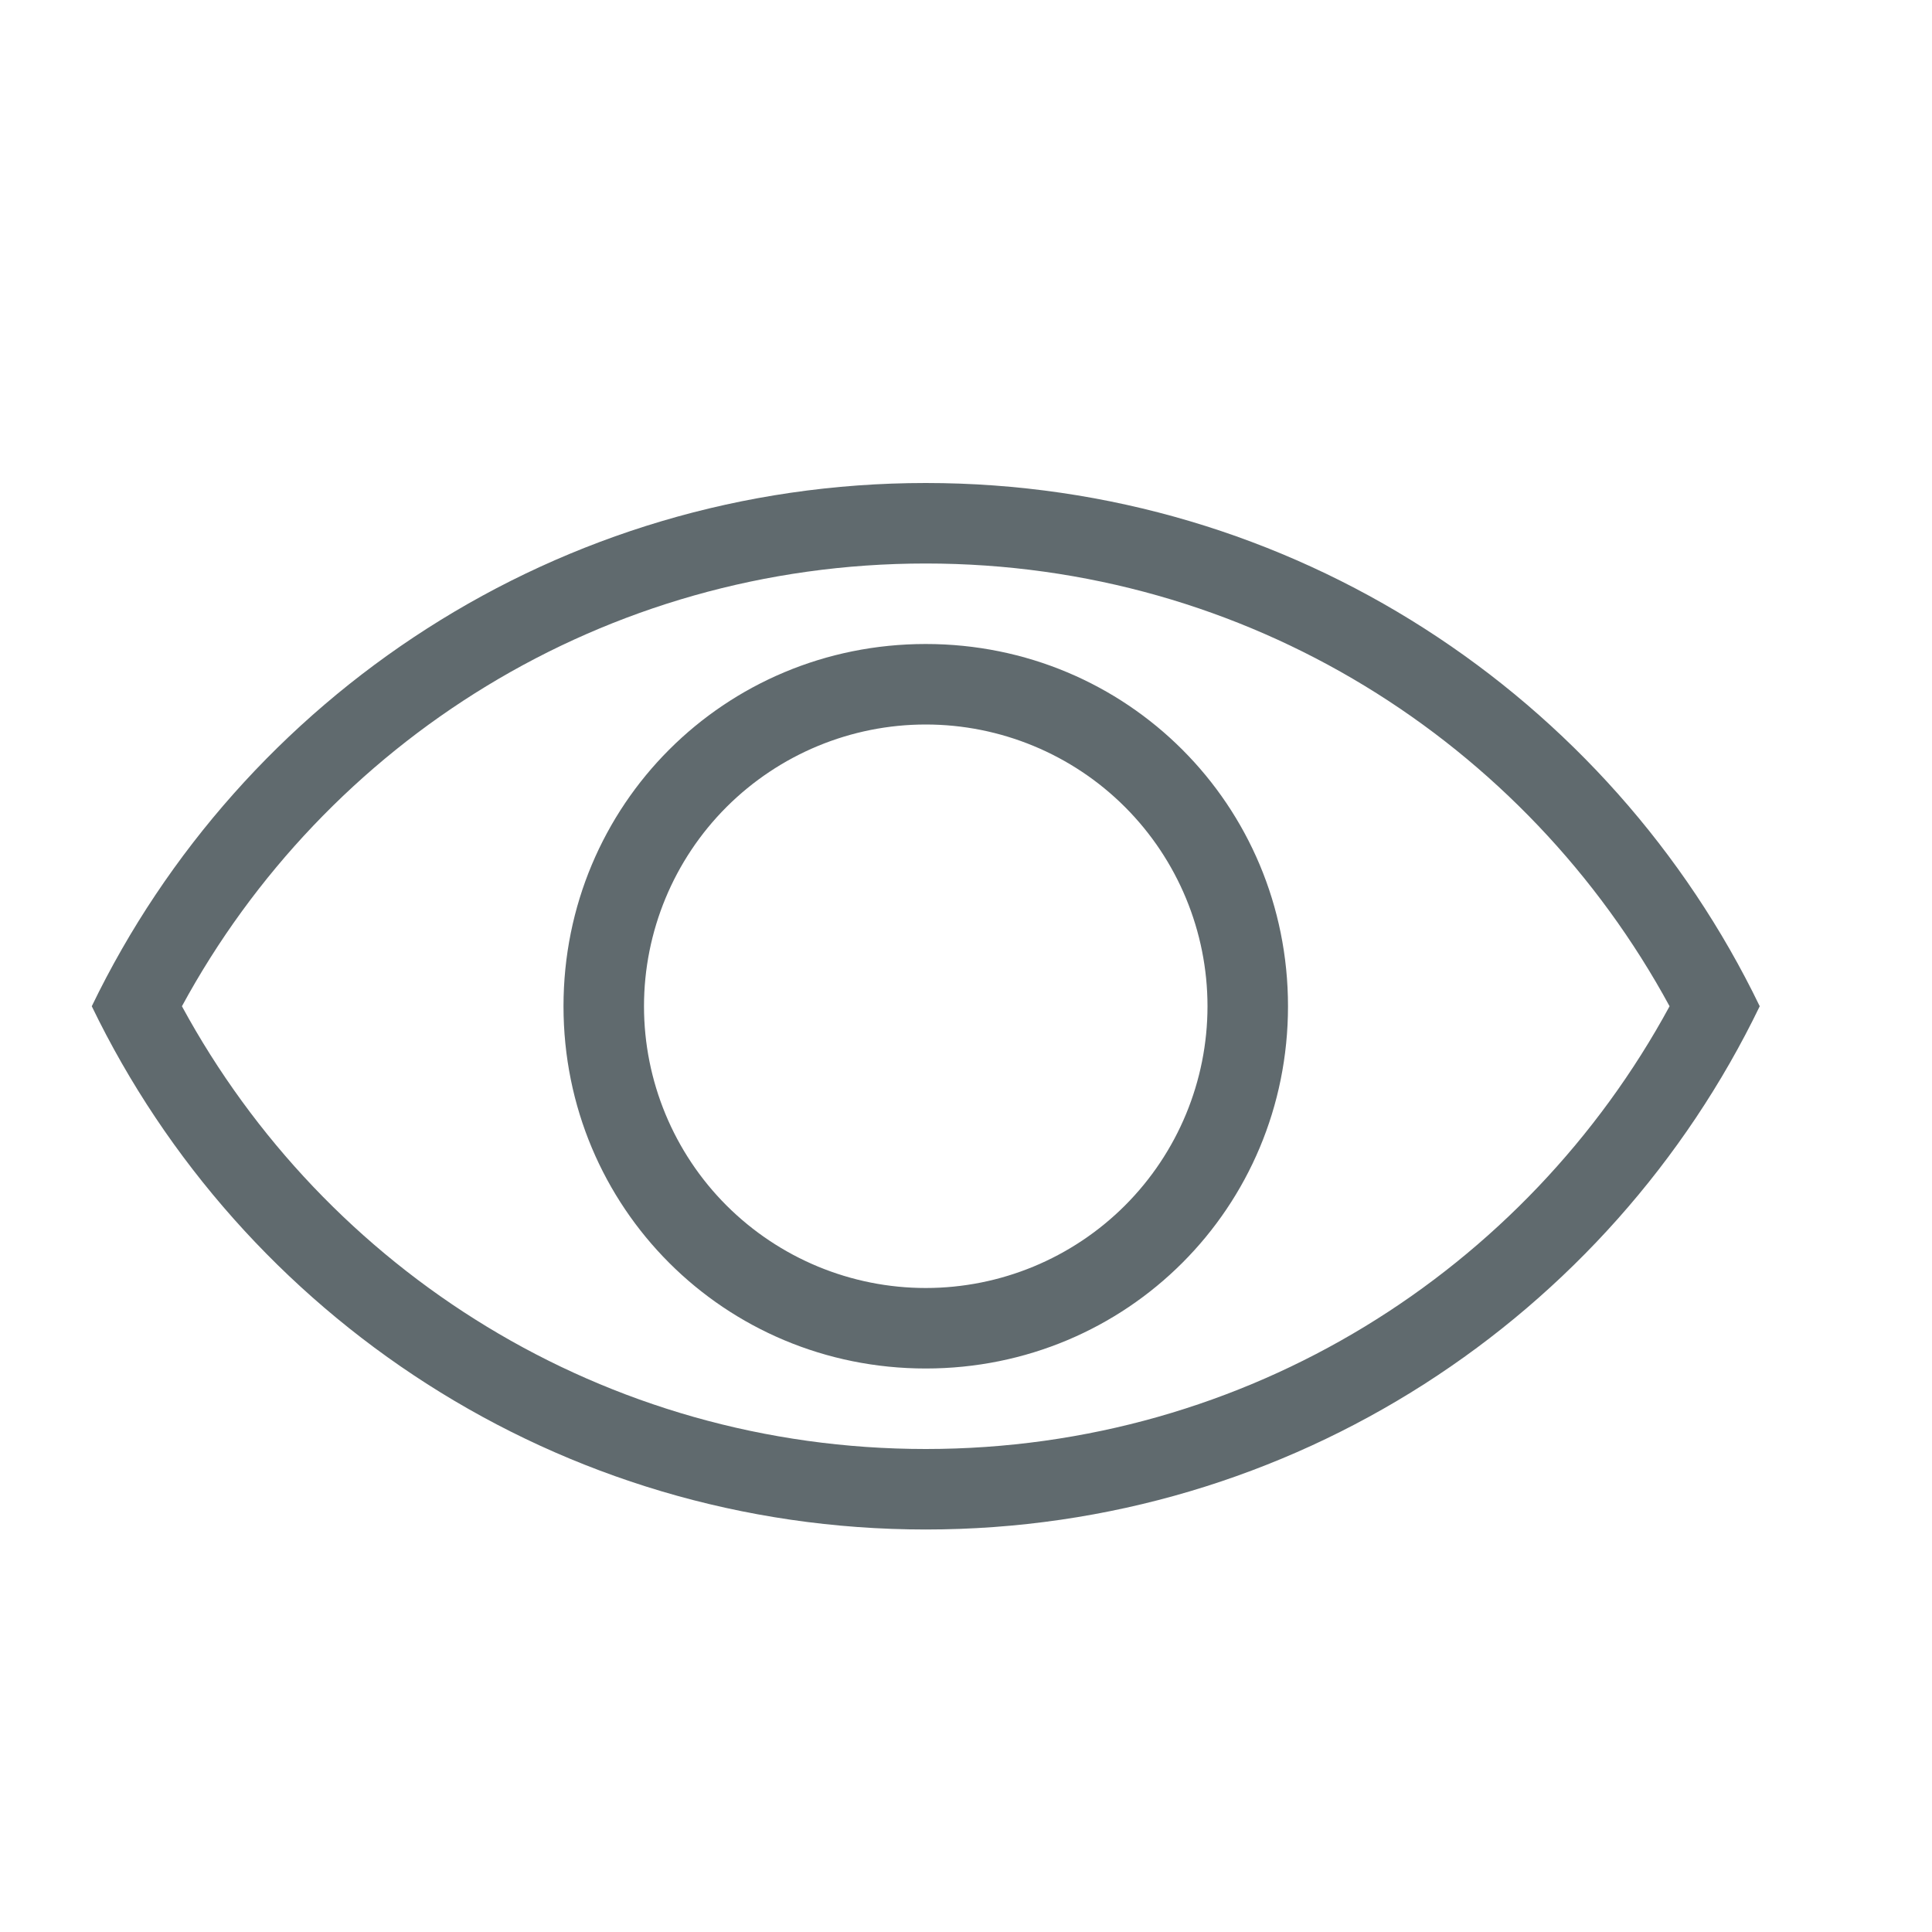 <svg width="24" height="24" viewBox="0 0 24 24" fill="none" xmlns="http://www.w3.org/2000/svg">
<path d="M11.5 18C15.5 18 18.96 15.78 20.74 12.5C18.96 9.22 15.5 7 11.5 7C7.5 7 4.04 9.22 2.26 12.5C4.04 15.78 7.5 18 11.5 18ZM11.5 6C16.06 6 20 8.65 21.86 12.5C20 16.35 16.06 19 11.5 19C6.94 19 3 16.35 1.14 12.5C3 8.65 6.94 6 11.5 6ZM11.5 8C14 8 16 10 16 12.5C16 15 14 17 11.5 17C9 17 7 15 7 12.5C7 10 9 8 11.5 8ZM11.5 9C10.572 9 9.682 9.369 9.025 10.025C8.369 10.681 8 11.572 8 12.5C8 13.428 8.369 14.319 9.025 14.975C9.682 15.631 10.572 16 11.5 16C12.428 16 13.319 15.631 13.975 14.975C14.631 14.319 15 13.428 15 12.5C15 11.572 14.631 10.681 13.975 10.025C13.319 9.369 12.428 9 11.5 9Z" fill="#606A6E"/>
</svg>
